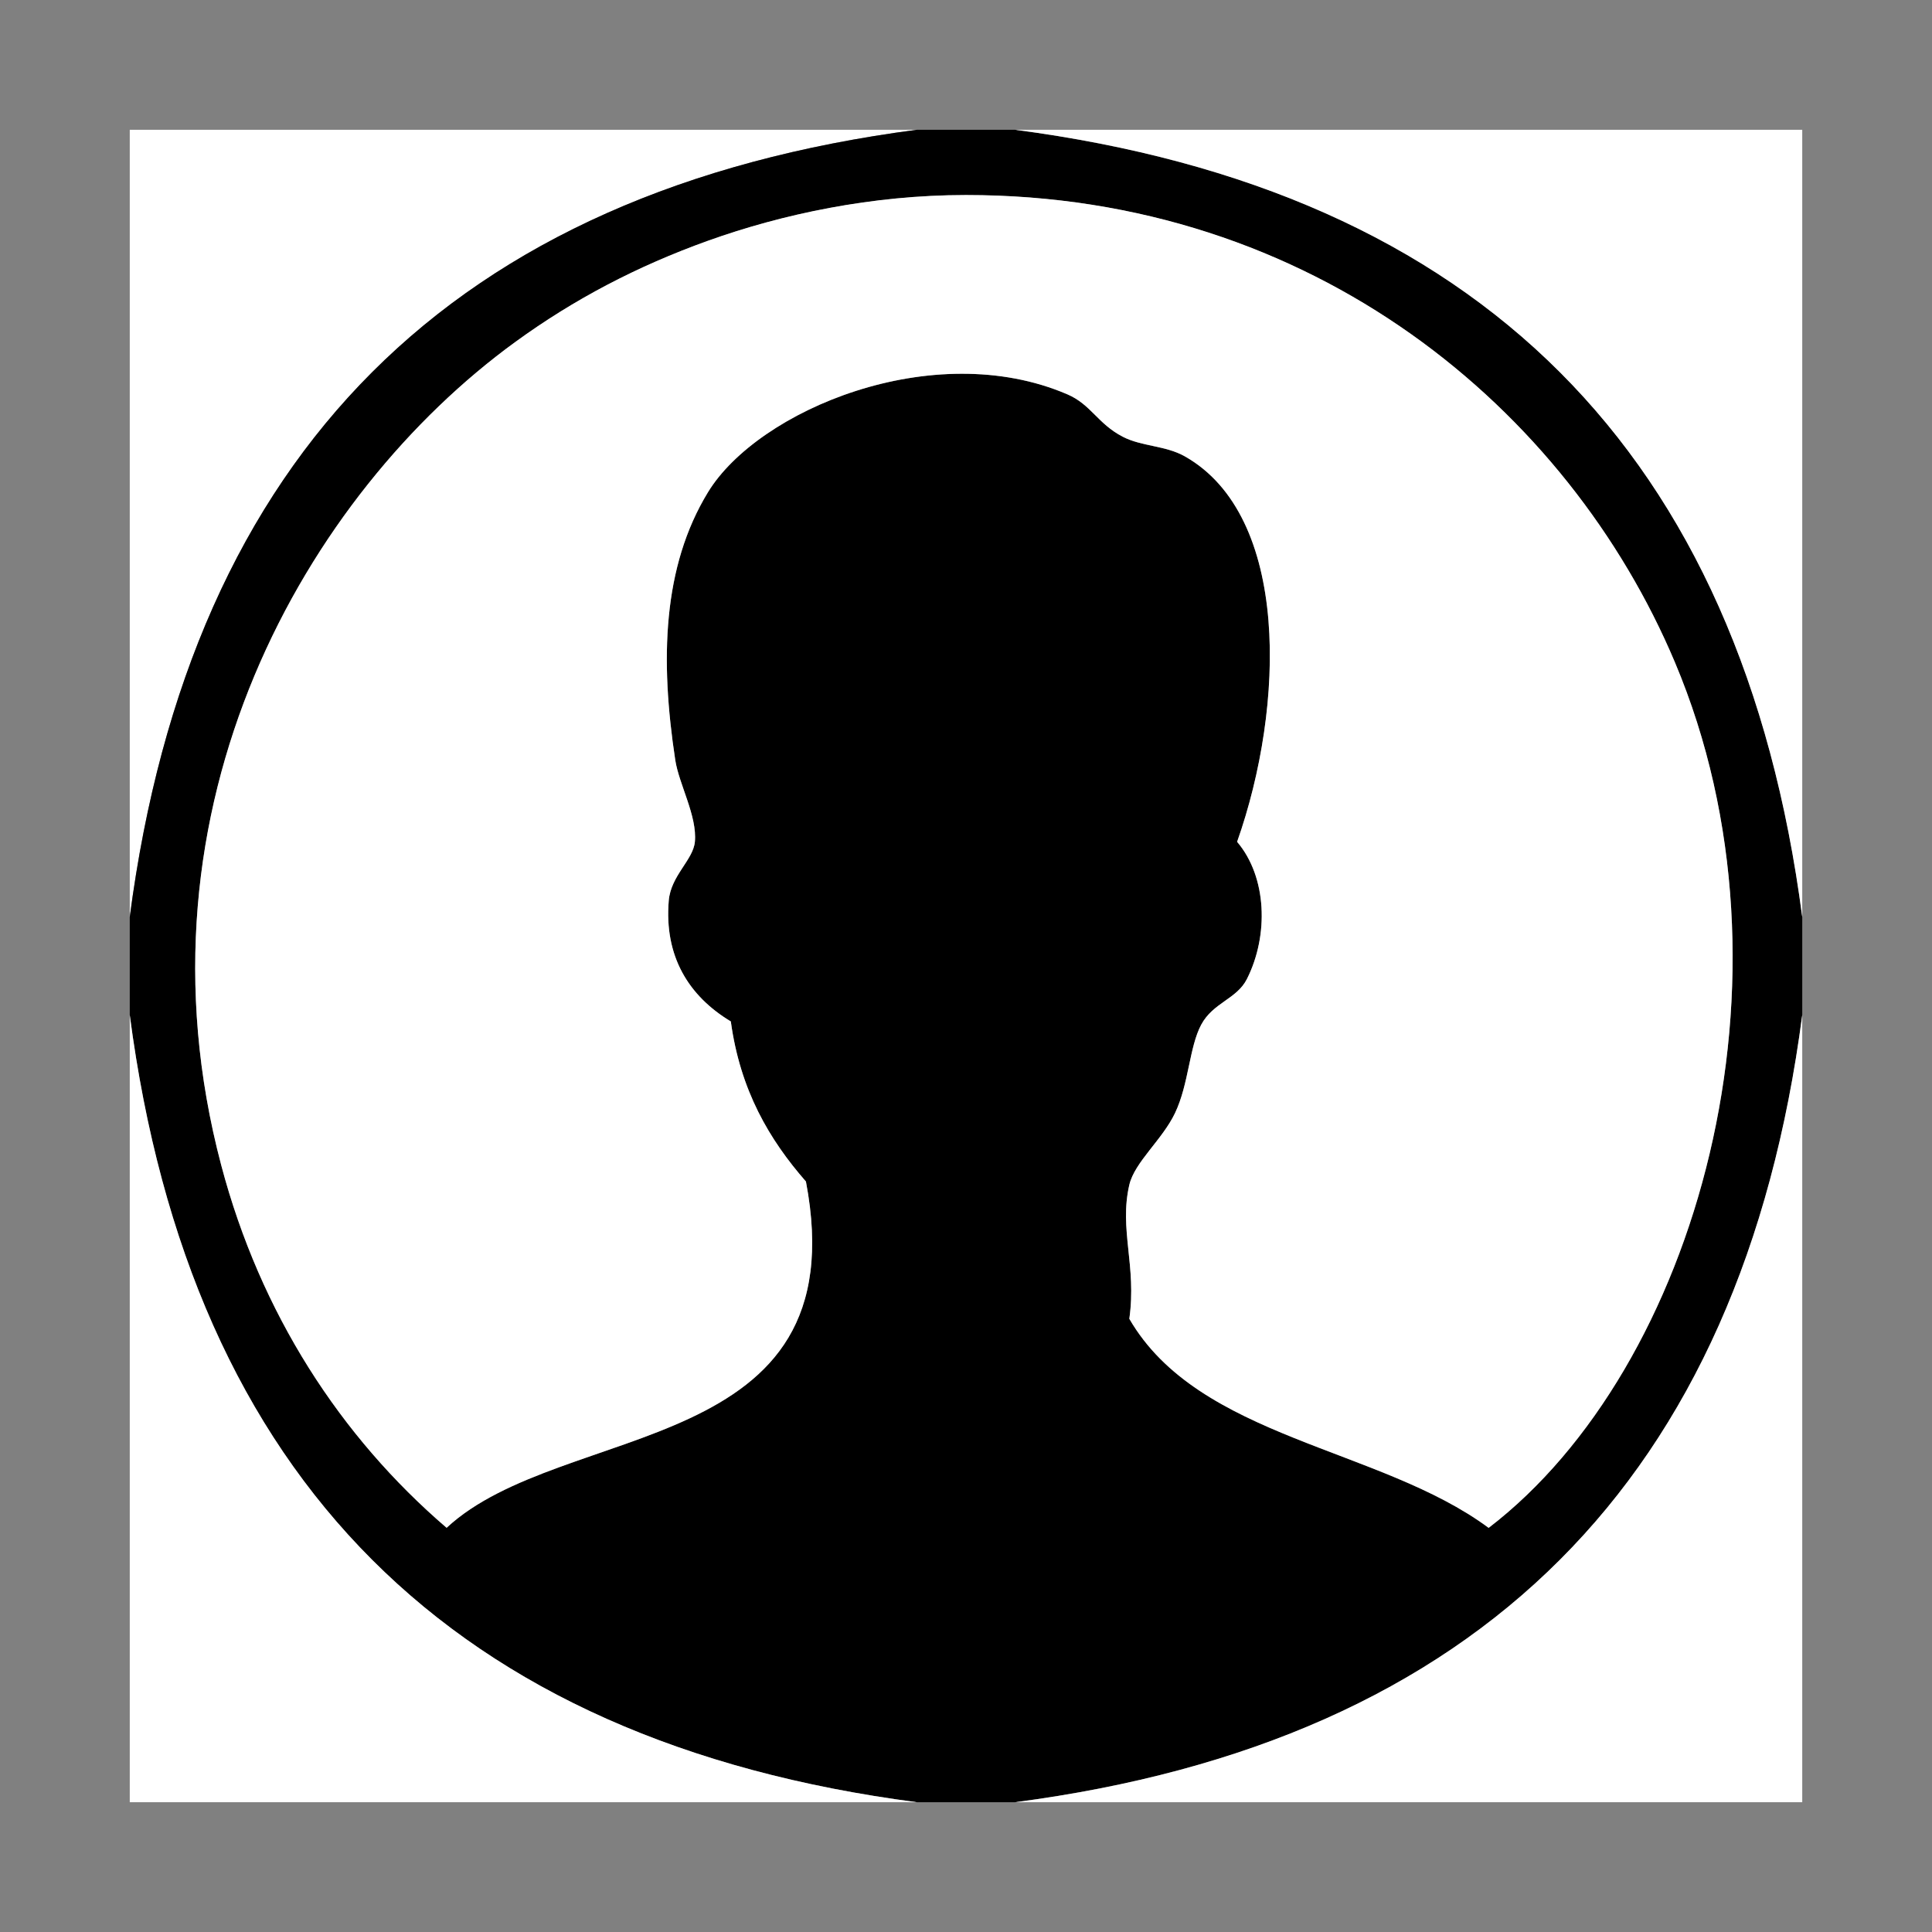 <?xml version="1.0" encoding="utf-8"?>
<!-- Generator: Adobe Illustrator 15.1.0, SVG Export Plug-In . SVG Version: 6.00 Build 0)  -->
<!DOCTYPE svg PUBLIC "-//W3C//DTD SVG 1.1//EN" "http://www.w3.org/Graphics/SVG/1.1/DTD/svg11.dtd">
<svg version="1.1" id="Layer_1" xmlns="http://www.w3.org/2000/svg" xmlns:xlink="http://www.w3.org/1999/xlink" x="0px" y="0px"
	 width="67px" height="67px" viewBox="0 -0.5 67 67" enable-background="new 0 -0.5 67 67" xml:space="preserve">
<rect x="0" y="-0.5" width="67" height="67" fill="#808080" stroke="none"/>
<g id="zgv4f5.tif">
	<g>
		<path fill="#FFFFFF" d="M31.801,4C15.708,6.108,6.608,15.208,4.5,31.301c0-9.1,0-18.201,0-27.301C13.6,4,22.701,4,31.801,4z"/>
		<path d="M31.801,4c1.133,0,2.266,0,3.398,0C51.292,6.108,60.393,15.208,62.5,31.301c0,1.133,0,2.266,0,3.398
			C60.393,50.792,51.292,59.893,35.199,62c-1.133,0-2.266,0-3.398,0C15.708,59.893,6.608,50.792,4.5,34.699c0-1.133,0-2.266,0-3.398
			C6.608,15.208,15.708,6.108,31.801,4z M58.082,22.465C54.391,13.716,45.562,6.266,33.5,6.266c-3.261,0-6.373,0.662-8.949,1.586
			c-2.449,0.879-4.639,2.024-6.684,3.512C10.647,16.616,4.373,27.44,7.672,39.91c1.36,5.142,4.135,9.416,7.816,12.574
			c4.023-3.742,14.294-2.373,12.461-12.008c-1.269-1.451-2.279-3.16-2.605-5.552c-1.467-0.882-2.314-2.266-2.152-4.191
			c0.073-0.866,0.846-1.408,0.906-2.039c0.084-0.889-0.553-2.001-0.68-2.832c-0.533-3.494-0.44-6.708,1.133-9.289
			c1.734-2.846,7.803-5.396,12.461-3.398c0.826,0.354,1.053,1.022,1.926,1.473c0.662,0.342,1.479,0.299,2.152,0.68
			c3.648,2.063,3.48,8.649,1.812,13.367c1.035,1.215,1.104,3.239,0.34,4.758c-0.354,0.7-1.174,0.813-1.586,1.586
			c-0.414,0.774-0.428,2.052-0.906,3.06c-0.439,0.926-1.402,1.702-1.586,2.491c-0.359,1.545,0.259,2.808,0,4.646
			c2.41,4.16,8.688,4.453,12.461,7.25C58.836,46.963,62.698,33.401,58.082,22.465z"/>
		<path fill="#FFFFFF" d="M35.199,4C44.299,4,53.4,4,62.5,4c0,9.1,0,18.201,0,27.301C60.393,15.208,51.292,6.108,35.199,4z"/>
		<path fill="#FFFFFF" d="M51.625,52.484c-3.773-2.797-10.051-3.09-12.461-7.25c0.259-1.838-0.359-3.1,0-4.646
			c0.184-0.789,1.146-1.565,1.586-2.491c0.479-1.007,0.492-2.285,0.906-3.06c0.412-0.771,1.232-0.886,1.586-1.586
			c0.765-1.519,0.695-3.542-0.34-4.758c1.666-4.718,1.836-11.304-1.812-13.367c-0.673-0.381-1.49-0.338-2.152-0.68
			c-0.873-0.451-1.1-1.119-1.926-1.473c-4.658-1.998-10.727,0.553-12.461,3.398c-1.573,2.581-1.666,5.795-1.133,9.289
			c0.126,0.831,0.764,1.943,0.68,2.832c-0.06,0.631-0.833,1.173-0.906,2.039c-0.162,1.926,0.686,3.31,2.152,4.191
			c0.327,2.392,1.336,4.101,2.605,5.552c1.833,9.635-8.438,8.266-12.461,12.008c-3.682-3.159-6.456-7.433-7.816-12.574
			c-3.299-12.47,2.975-23.294,10.195-28.547c2.044-1.487,4.234-2.633,6.684-3.512c2.577-0.924,5.688-1.586,8.949-1.586
			c12.062,0,20.891,7.45,24.582,16.199C62.698,33.401,58.836,46.963,51.625,52.484z"/>
		<path fill="#FFFFFF" d="M4.5,34.699C6.608,50.792,15.708,59.893,31.801,62c-9.1,0-18.201,0-27.301,0
			C4.5,52.9,4.5,43.799,4.5,34.699z"/>
		<path fill="#FFFFFF" d="M62.5,34.699c0,9.1,0,18.201,0,27.301c-9.1,0-18.201,0-27.301,0C51.292,59.893,60.393,50.792,62.5,34.699z
			"/>
	</g>
</g>
</svg>
